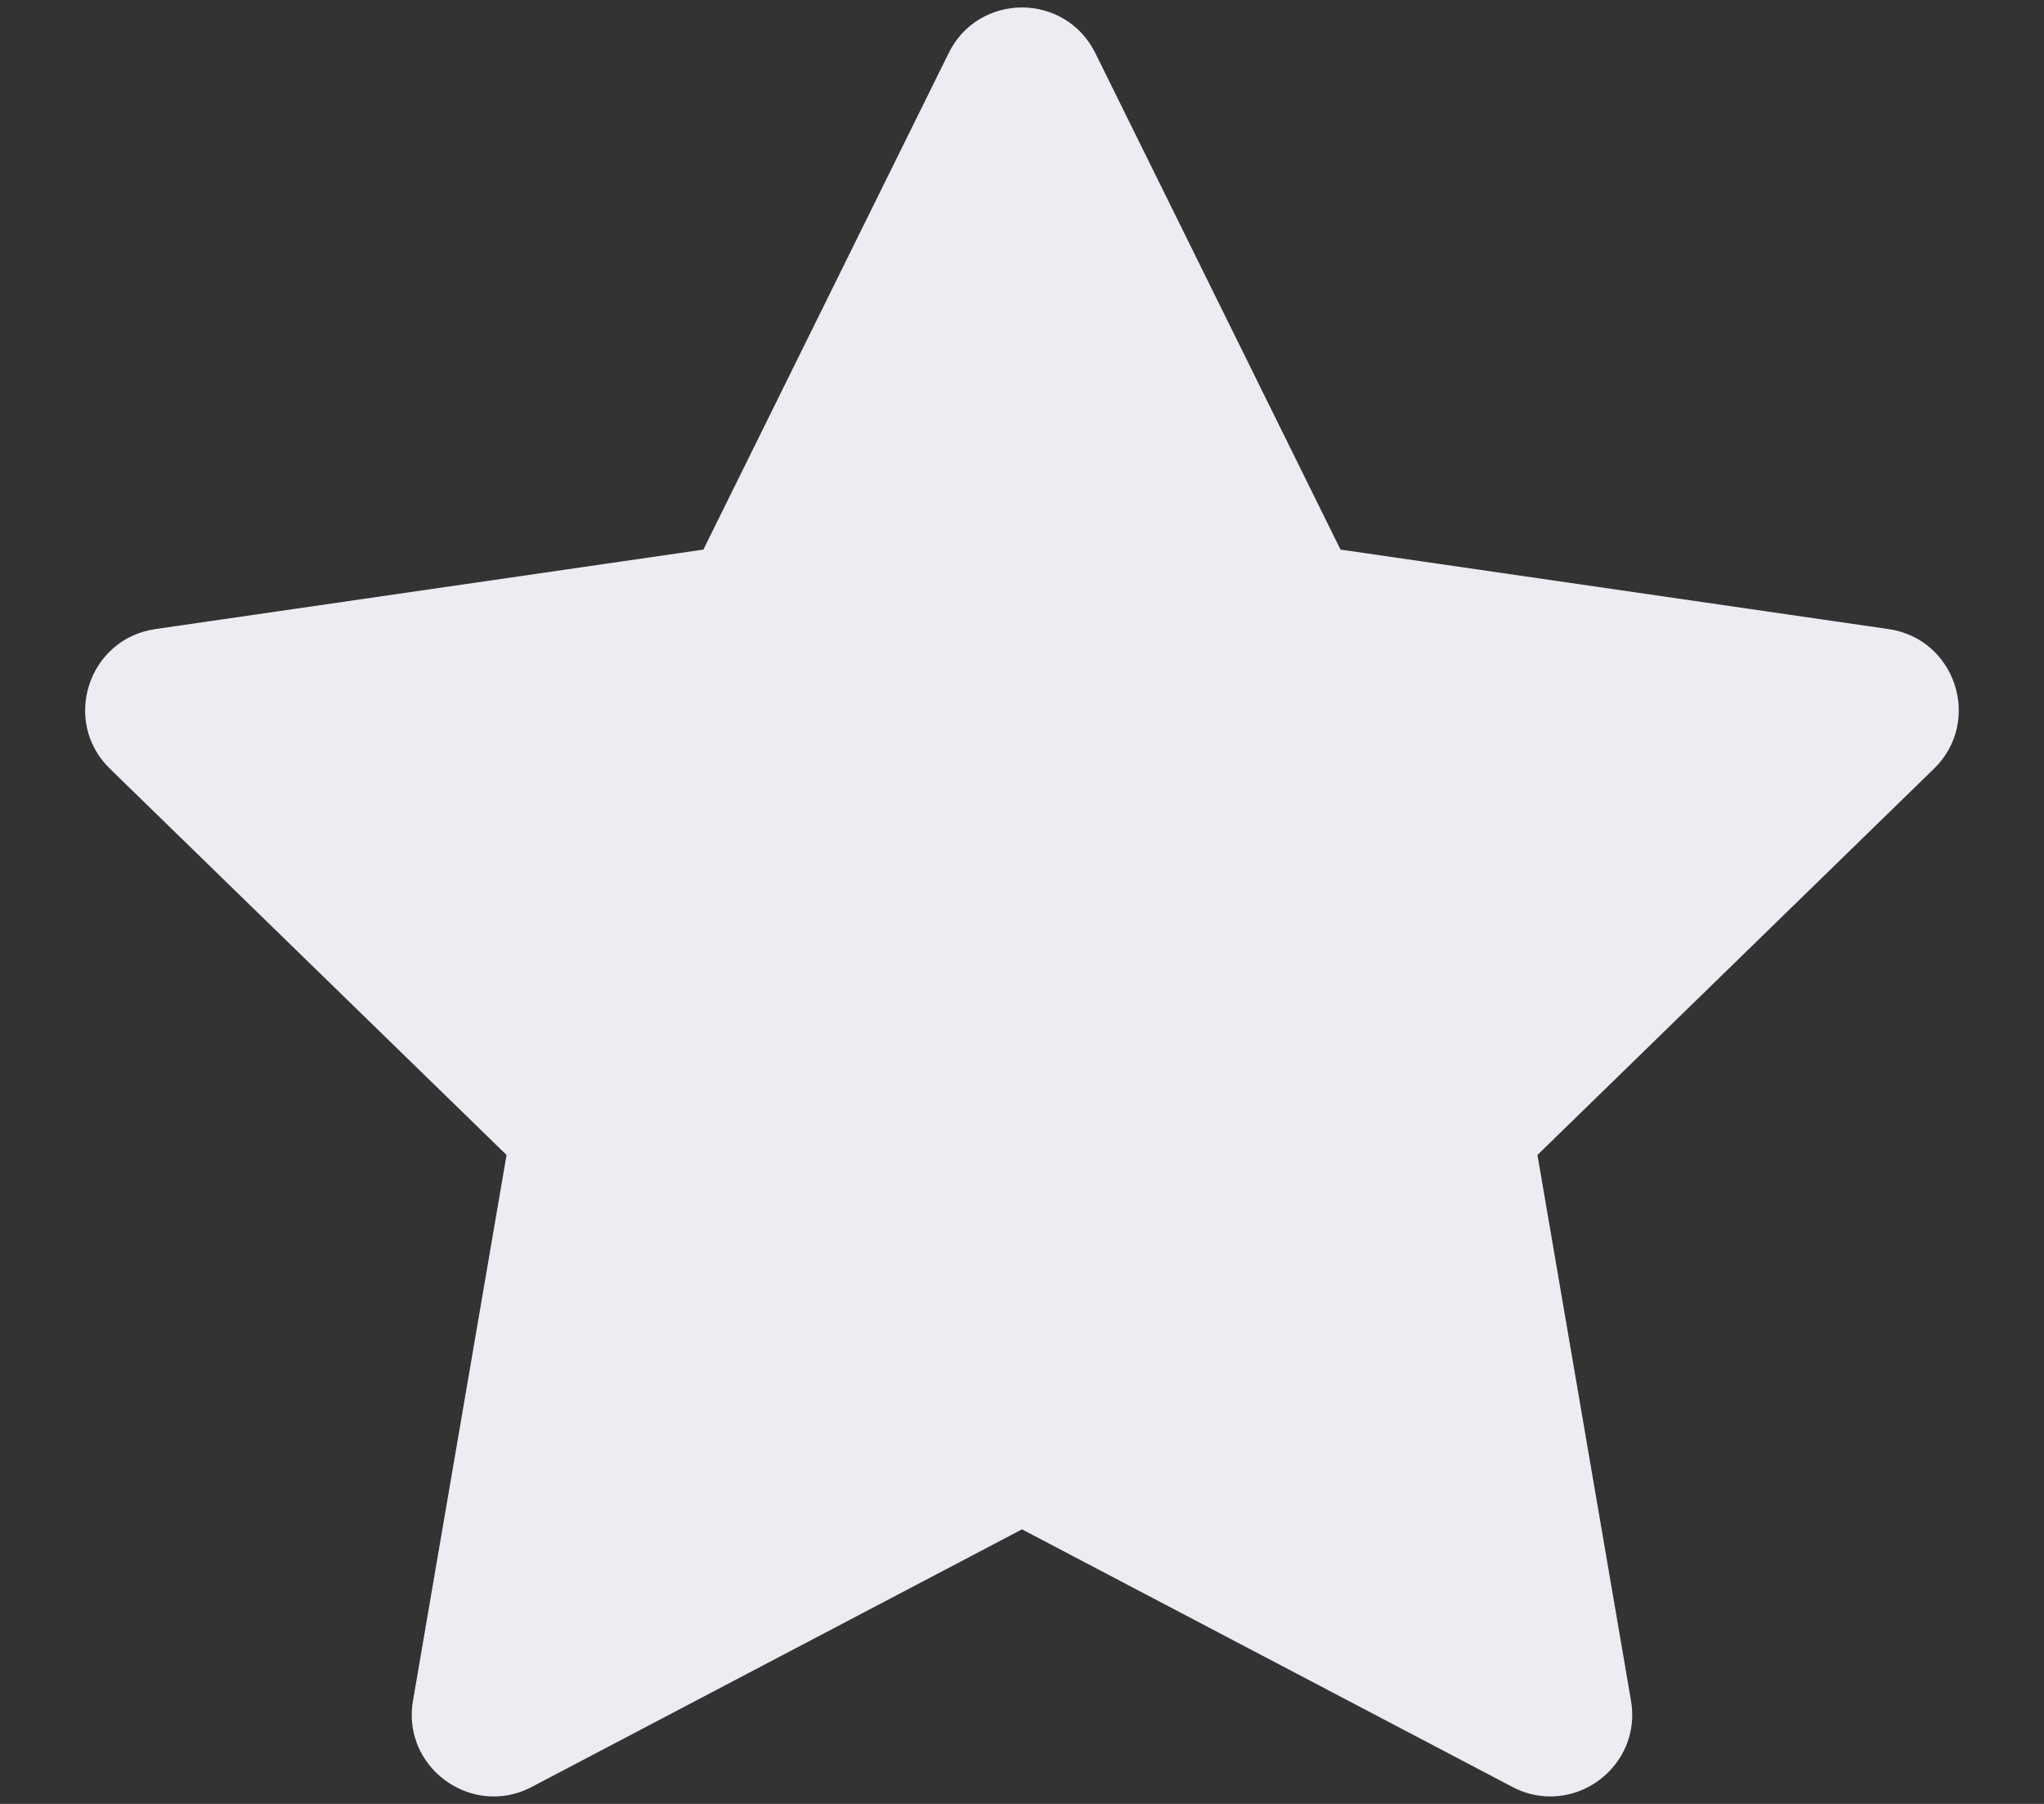 <svg width="17" height="15" viewBox="0 0 17 15" fill="none" xmlns="http://www.w3.org/2000/svg">
<rect x="0" y="0" width="17" height="15" fill="#333333" stroke="none"/>
<path d="M8.5 0.062C8.257 0.062 8.013 0.19 7.89 0.442L5.85 4.57L1.292 5.231C0.734 5.312 0.51 5.998 0.914 6.392L4.213 9.604L3.435 14.141C3.359 14.58 3.709 14.938 4.106 14.938C4.211 14.938 4.319 14.914 4.424 14.858L8.5 12.717L12.577 14.858C12.682 14.914 12.79 14.938 12.895 14.938C13.292 14.938 13.64 14.58 13.565 14.141L12.787 9.604L16.085 6.392C16.489 5.998 16.266 5.312 15.707 5.231L11.149 4.57L9.11 0.442C8.986 0.19 8.742 0.062 8.5 0.062Z" fill="#EBEDF2"/>
</svg>
